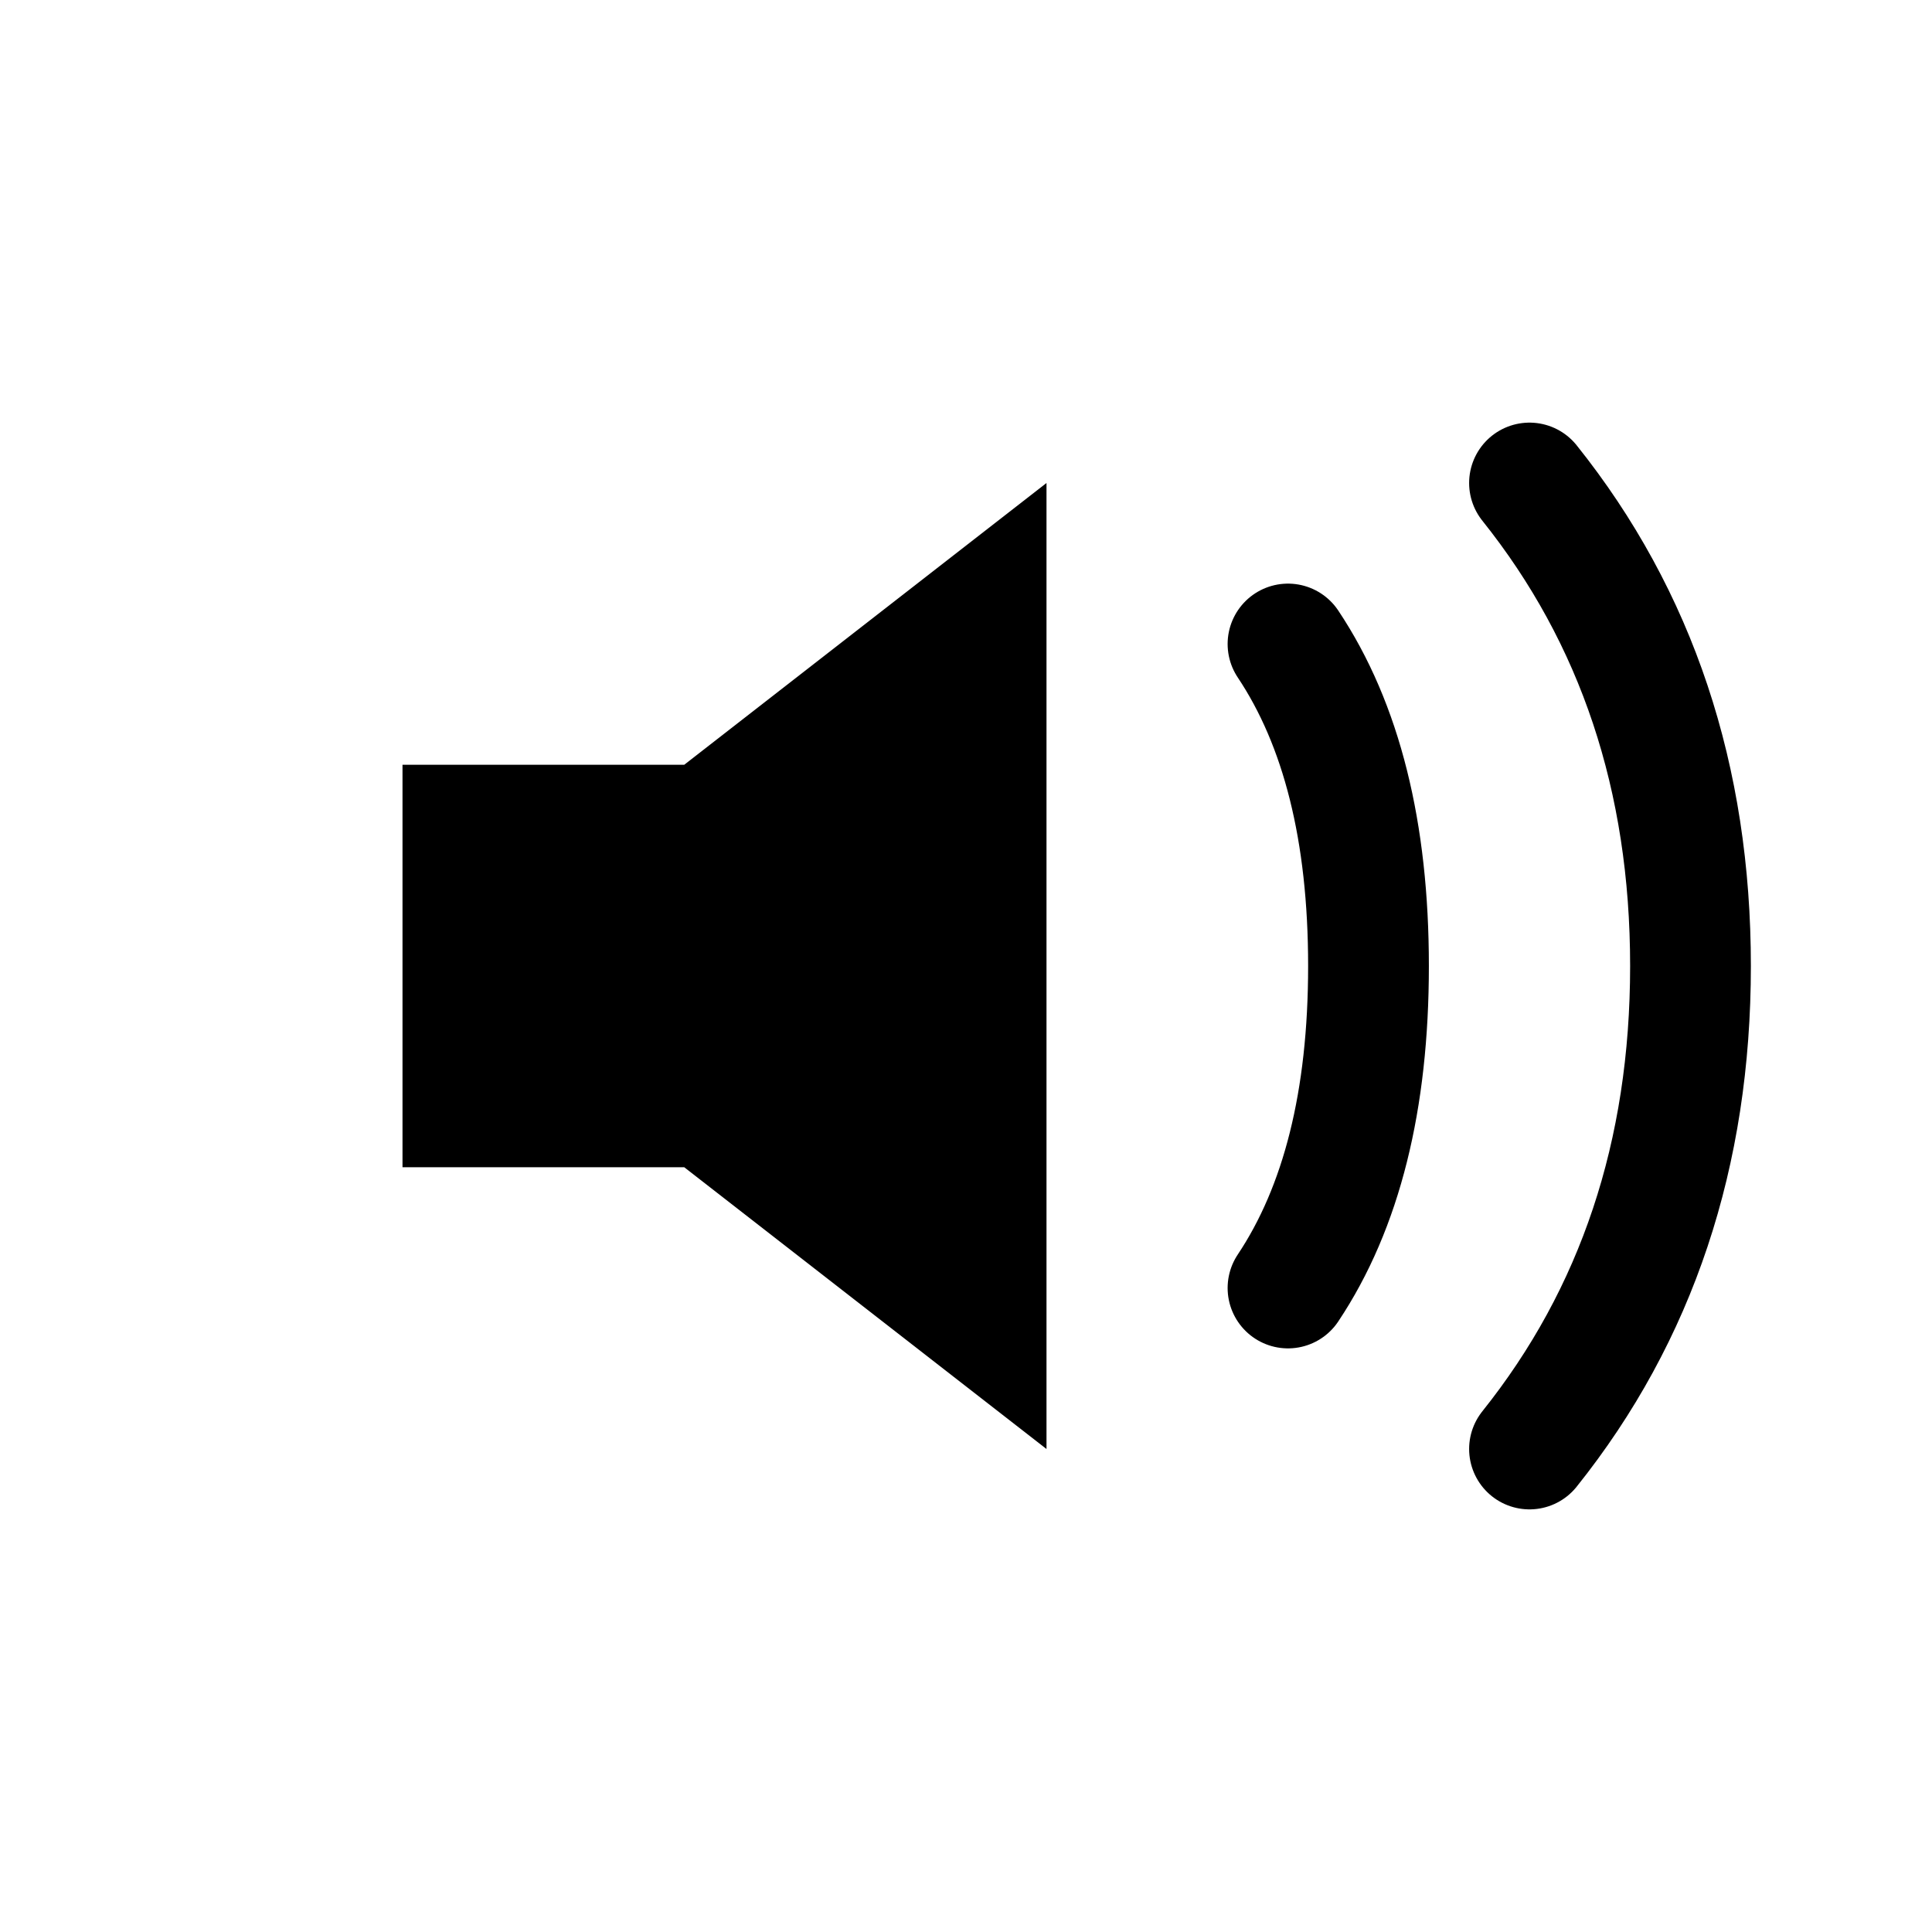 <svg width="24" height="24" viewBox="0 0 24 24" fill="none" xmlns="http://www.w3.org/2000/svg">
  <!-- Speaker base (filled rounded shape) -->
  <path d="M5 9.5V14.5H8.5L13 18V6L8.5 9.5H5Z" fill="#000000"/>
  
  <!-- Sound waves (modernized curves) -->
  <path d="M16 8C16.667 9 17 10.333 17 12C17 13.667 16.667 15 16 16" stroke="#000000" stroke-width="1.5" stroke-linecap="round"/>
  <path d="M19 6C20.333 7.667 21 9.667 21 12C21 14.333 20.333 16.333 19 18" stroke="#000000" stroke-width="1.5" stroke-linecap="round"/>
</svg>
